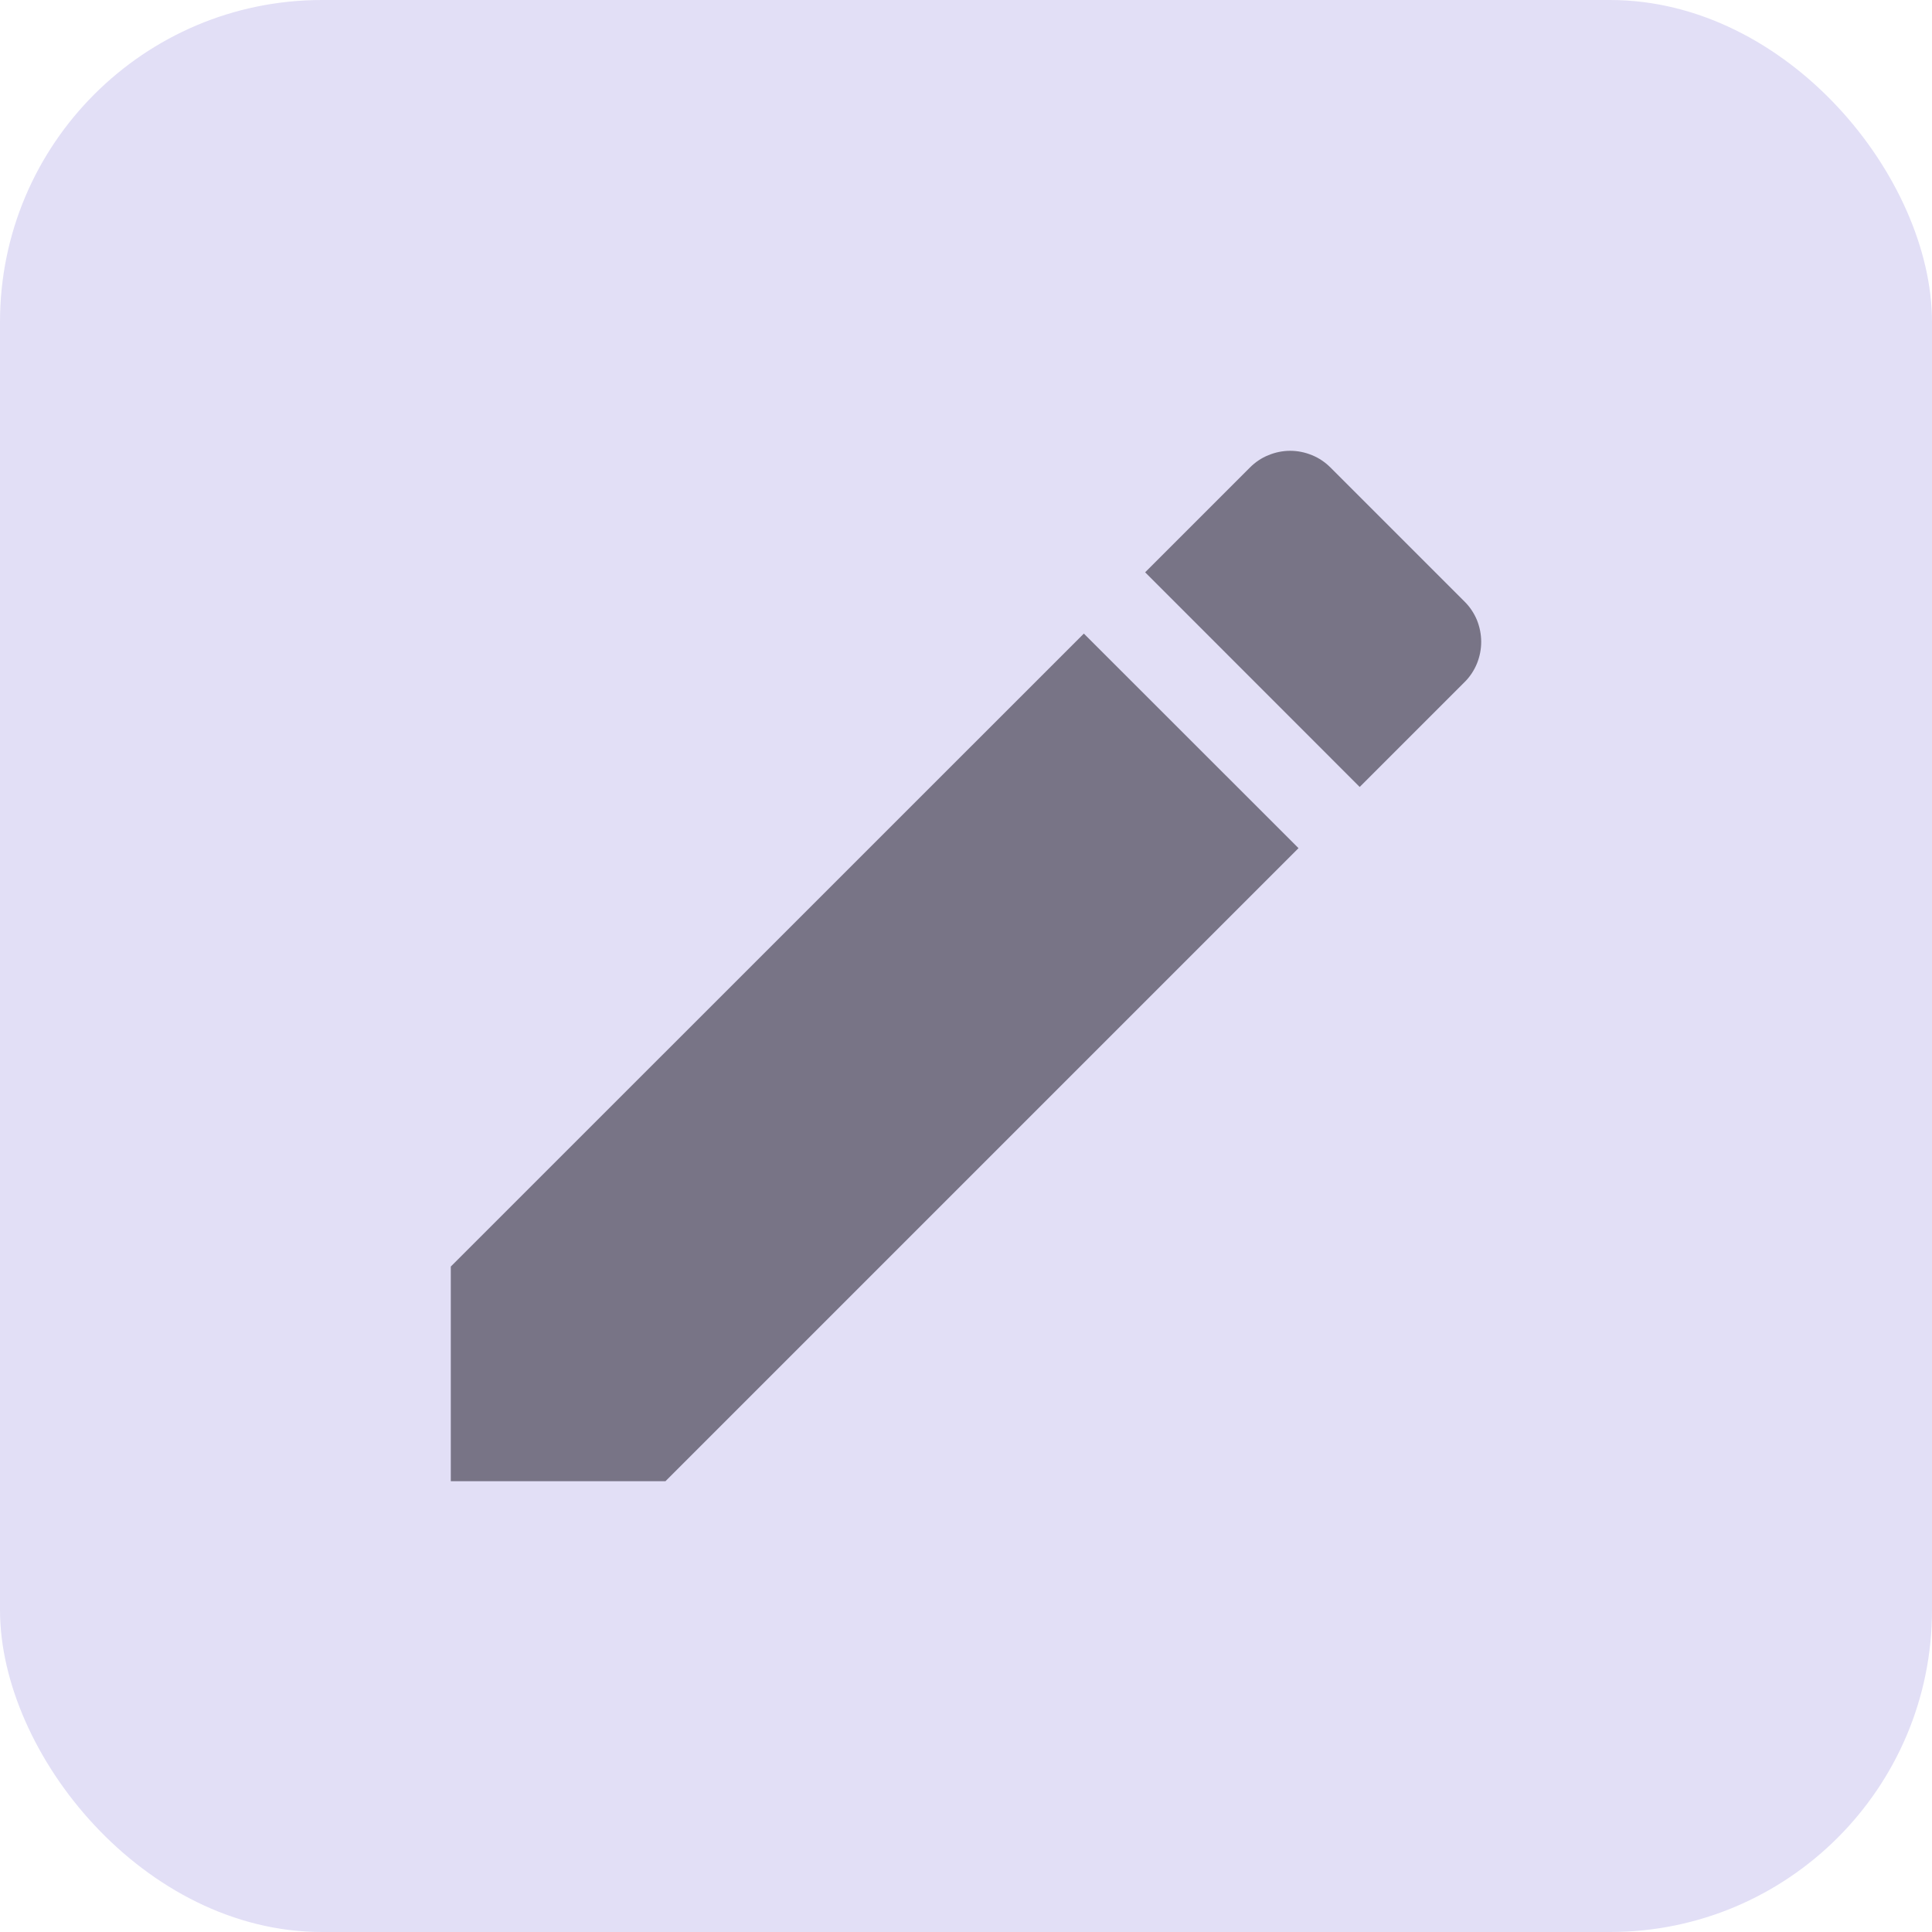 <svg width="18" height="18" viewBox="0 0 18 18" fill="none" xmlns="http://www.w3.org/2000/svg">
<rect width="18" height="18" rx="3" fill="#E2DFF6"/>
<g clip-path="url(#clip0_4843_1345)">
<path d="M4.2 11.8V13.8H6.2L12.098 7.902L10.098 5.903L4.2 11.8ZM13.644 6.356C13.694 6.307 13.733 6.248 13.76 6.183C13.786 6.119 13.8 6.05 13.8 5.98C13.8 5.91 13.786 5.841 13.76 5.776C13.733 5.712 13.694 5.653 13.644 5.604L12.396 4.356C12.347 4.307 12.289 4.267 12.224 4.241C12.159 4.214 12.09 4.2 12.021 4.2C11.951 4.2 11.882 4.214 11.817 4.241C11.752 4.267 11.694 4.307 11.645 4.356L10.669 5.332L12.668 7.332L13.644 6.356Z" fill="#787486"/>
</g>
<defs>
<clipPath id="clip0_4843_1345">
<rect width="12" height="12" fill="white" transform="translate(3 3)"/>
</clipPath>
</defs>
</svg>
